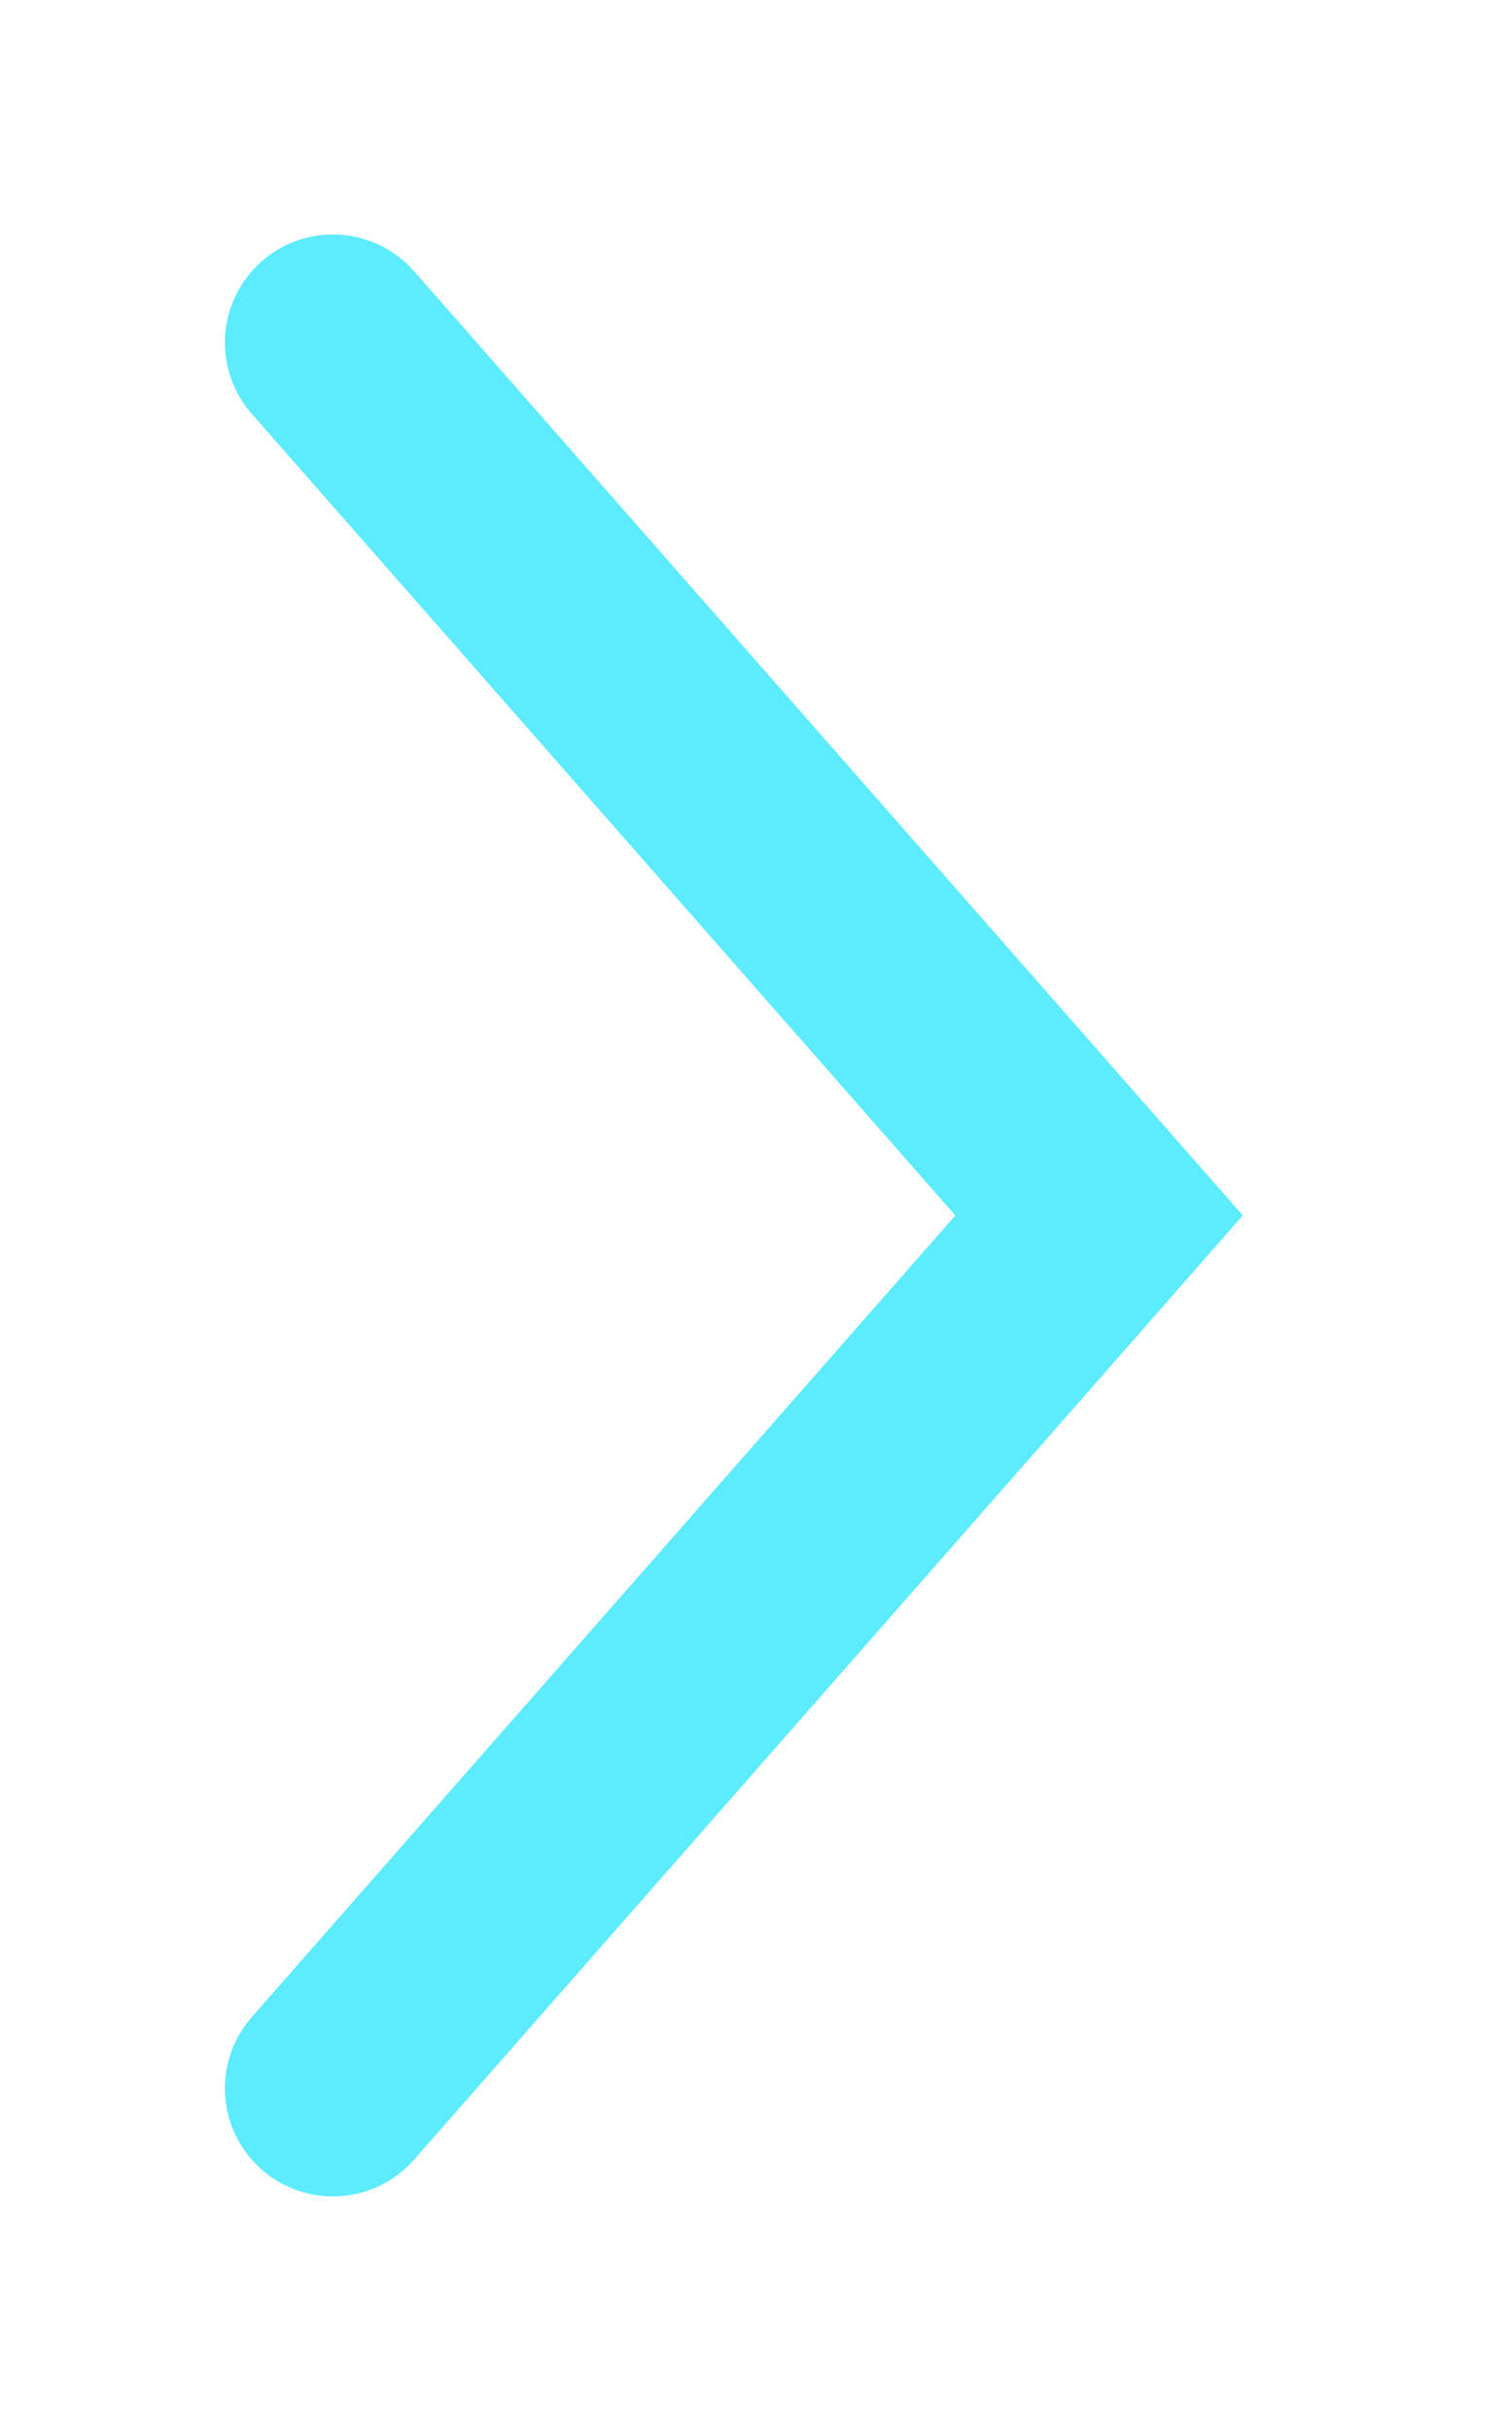 <svg width="28" height="45" viewBox="0 0 28 45" fill="none" xmlns="http://www.w3.org/2000/svg">
    <g filter="url(#filter0_d_82_33)">
        <path d="M6.165 2.341L20.353 18.5L6.165 34.659" stroke="#5CEBFF" stroke-width="4" stroke-linecap="round"/>
    </g>
    <defs>
        <filter id="filter0_d_82_33" x="0.165" y="0.341" width="26.85" height="44.318" filterUnits="userSpaceOnUse" color-interpolation-filters="sRGB">
            <feFlood flood-opacity="0" result="BackgroundImageFix"/>
            <feColorMatrix in="SourceAlpha" type="matrix" values="0 0 0 0 0 0 0 0 0 0 0 0 0 0 0 0 0 0 127 0" result="hardAlpha"/>
            <feOffset dy="4"/>
            <feGaussianBlur stdDeviation="2"/>
            <feComposite in2="hardAlpha" operator="out"/>
            <feColorMatrix type="matrix" values="0 0 0 0 0.361 0 0 0 0 0.922 0 0 0 0 1 0 0 0 0.25 0"/>
            <feBlend mode="normal" in2="BackgroundImageFix" result="effect1_dropShadow_82_33"/>
            <feBlend mode="normal" in="SourceGraphic" in2="effect1_dropShadow_82_33" result="shape"/>
        </filter>
    </defs>
</svg>
